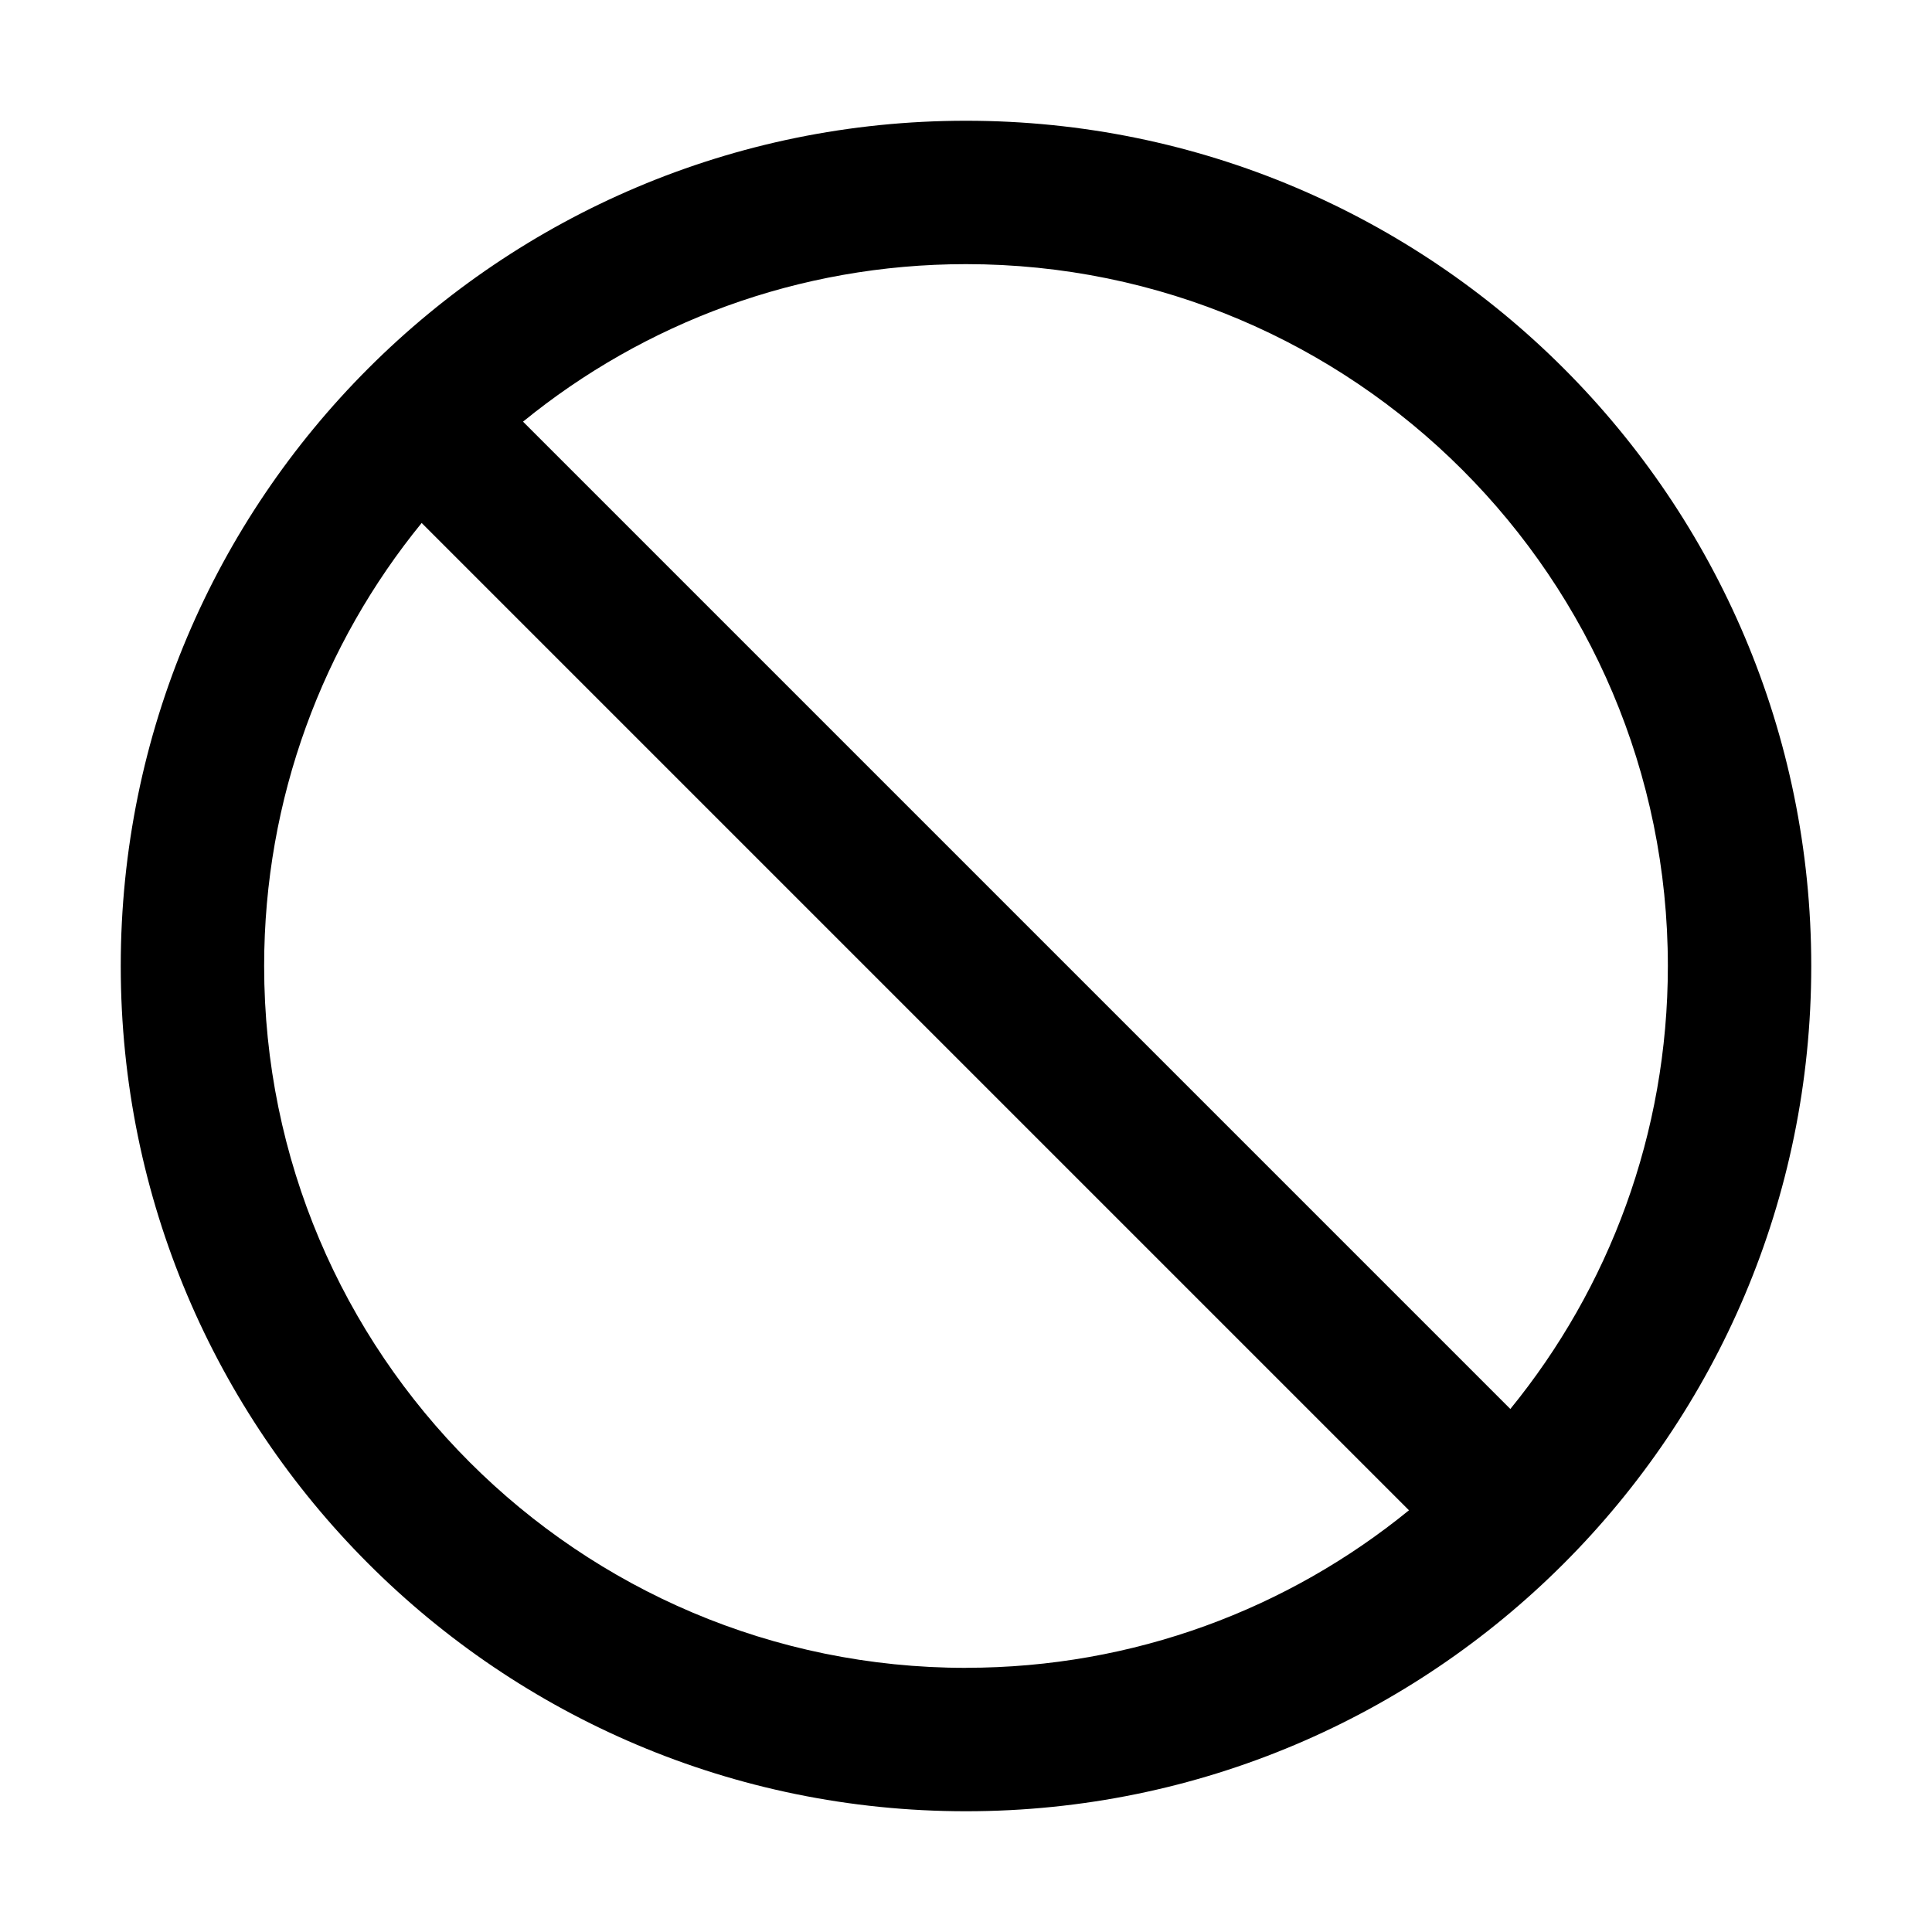 <svg version="1.1" xmlns="http://www.w3.org/2000/svg" width="32" height="32" viewBox="0 0 32 32">
<path fill="currentColor" d="M16 2c-7.731 0-14 6.269-14 14s6.269 14 14 14 14-6.269 14-14-6.269-14-14-14zM16 27.625c-6.419 0-11.625-5.206-11.625-11.625 0-2.781 0.978-5.338 2.609-7.338l16.353 16.353c-2 1.631-4.556 2.609-7.338 2.609zM25.016 23.337l-16.353-16.353c2-1.631 4.556-2.609 7.337-2.609 6.419 0 11.625 5.206 11.625 11.625 0 2.781-0.978 5.337-2.609 7.337z"/>
</svg>
